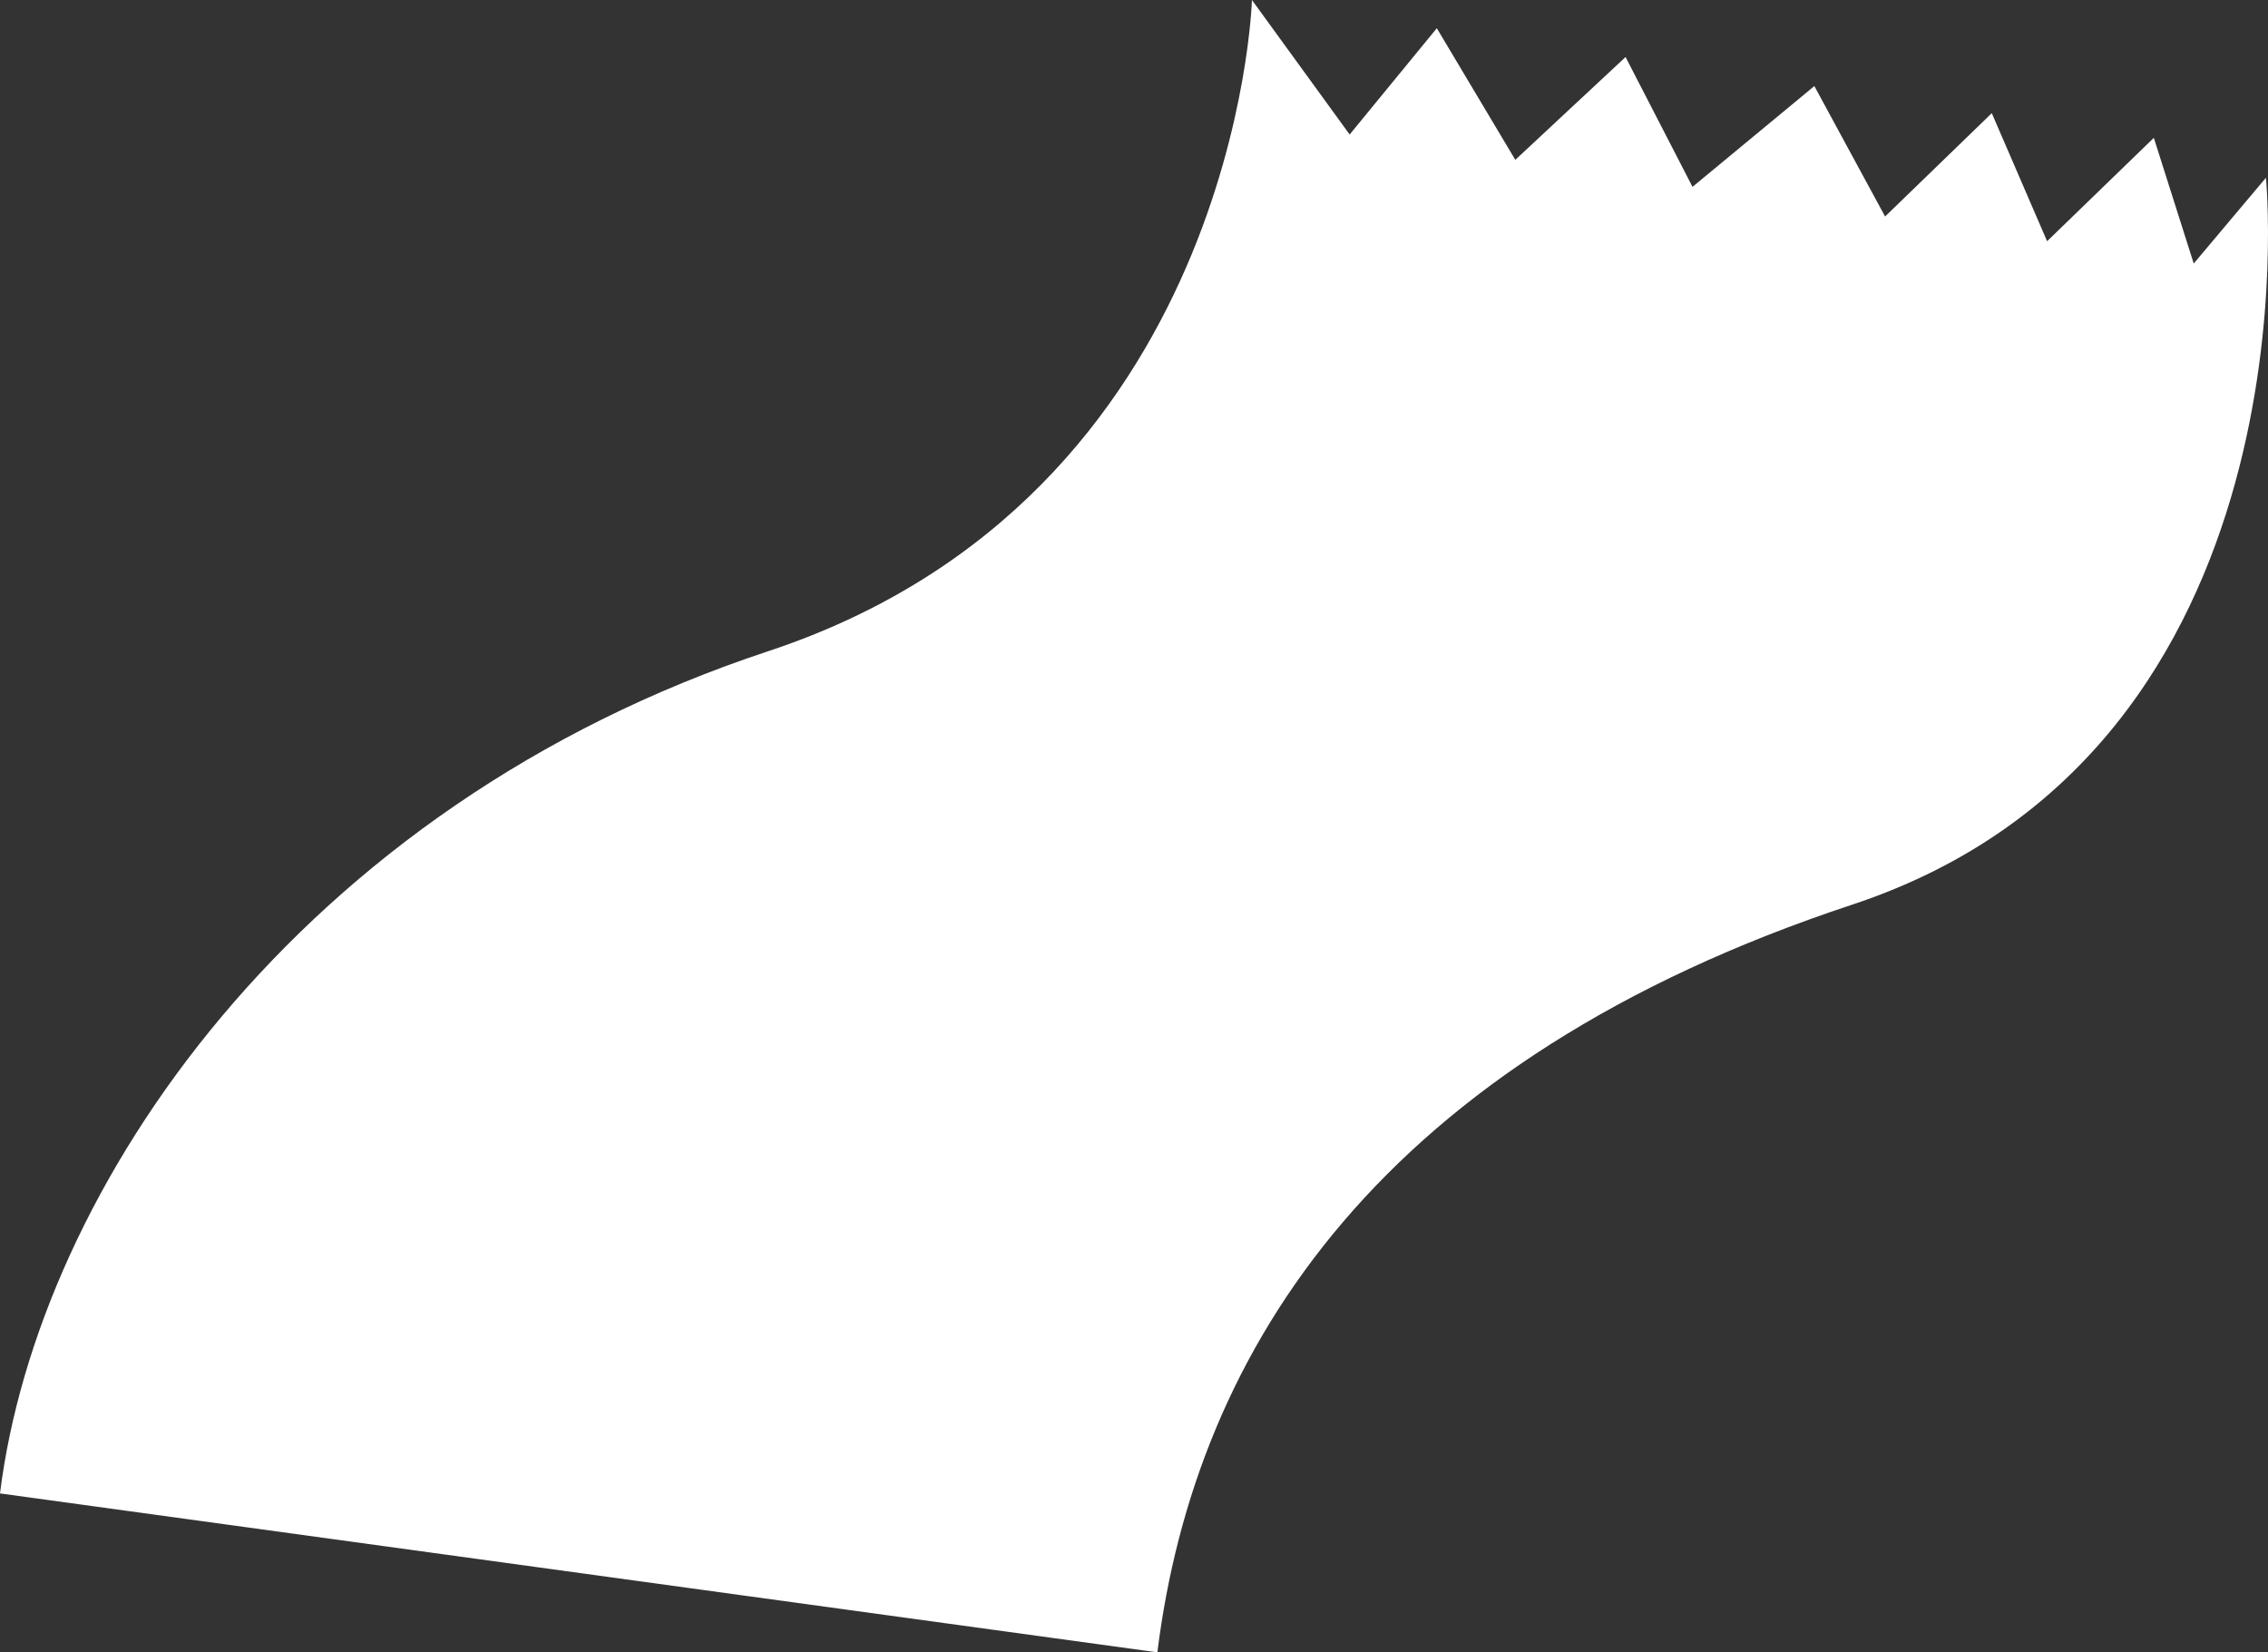 <svg xmlns="http://www.w3.org/2000/svg" width="118.242" height="86.145" viewBox="0 0 118.242 86.145">
  <rect x="0" y="0" width="118.242" height="86.145" fill="#333333" stroke="none"/>
  <path id="Path_138" data-name="Path 138" d="M1953.73,1521.6c1.984-15.937,15.556-35.808,40.042-43.906S2019,1443.74,2019,1443.74l5.094,7.013,4.544-5.542,4.092,6.862,5.749-5.36,3.49,6.769,6.352-5.255,3.688,6.8,5.563-5.387,2.884,6.676,5.564-5.39,2.08,6.553,3.765-4.473s2.908,29.8-21.577,37.9-34.234,23.042-36.219,38.979Z" transform="translate(-1953.73 -1443.74)" fill="#fff"/>
</svg>
